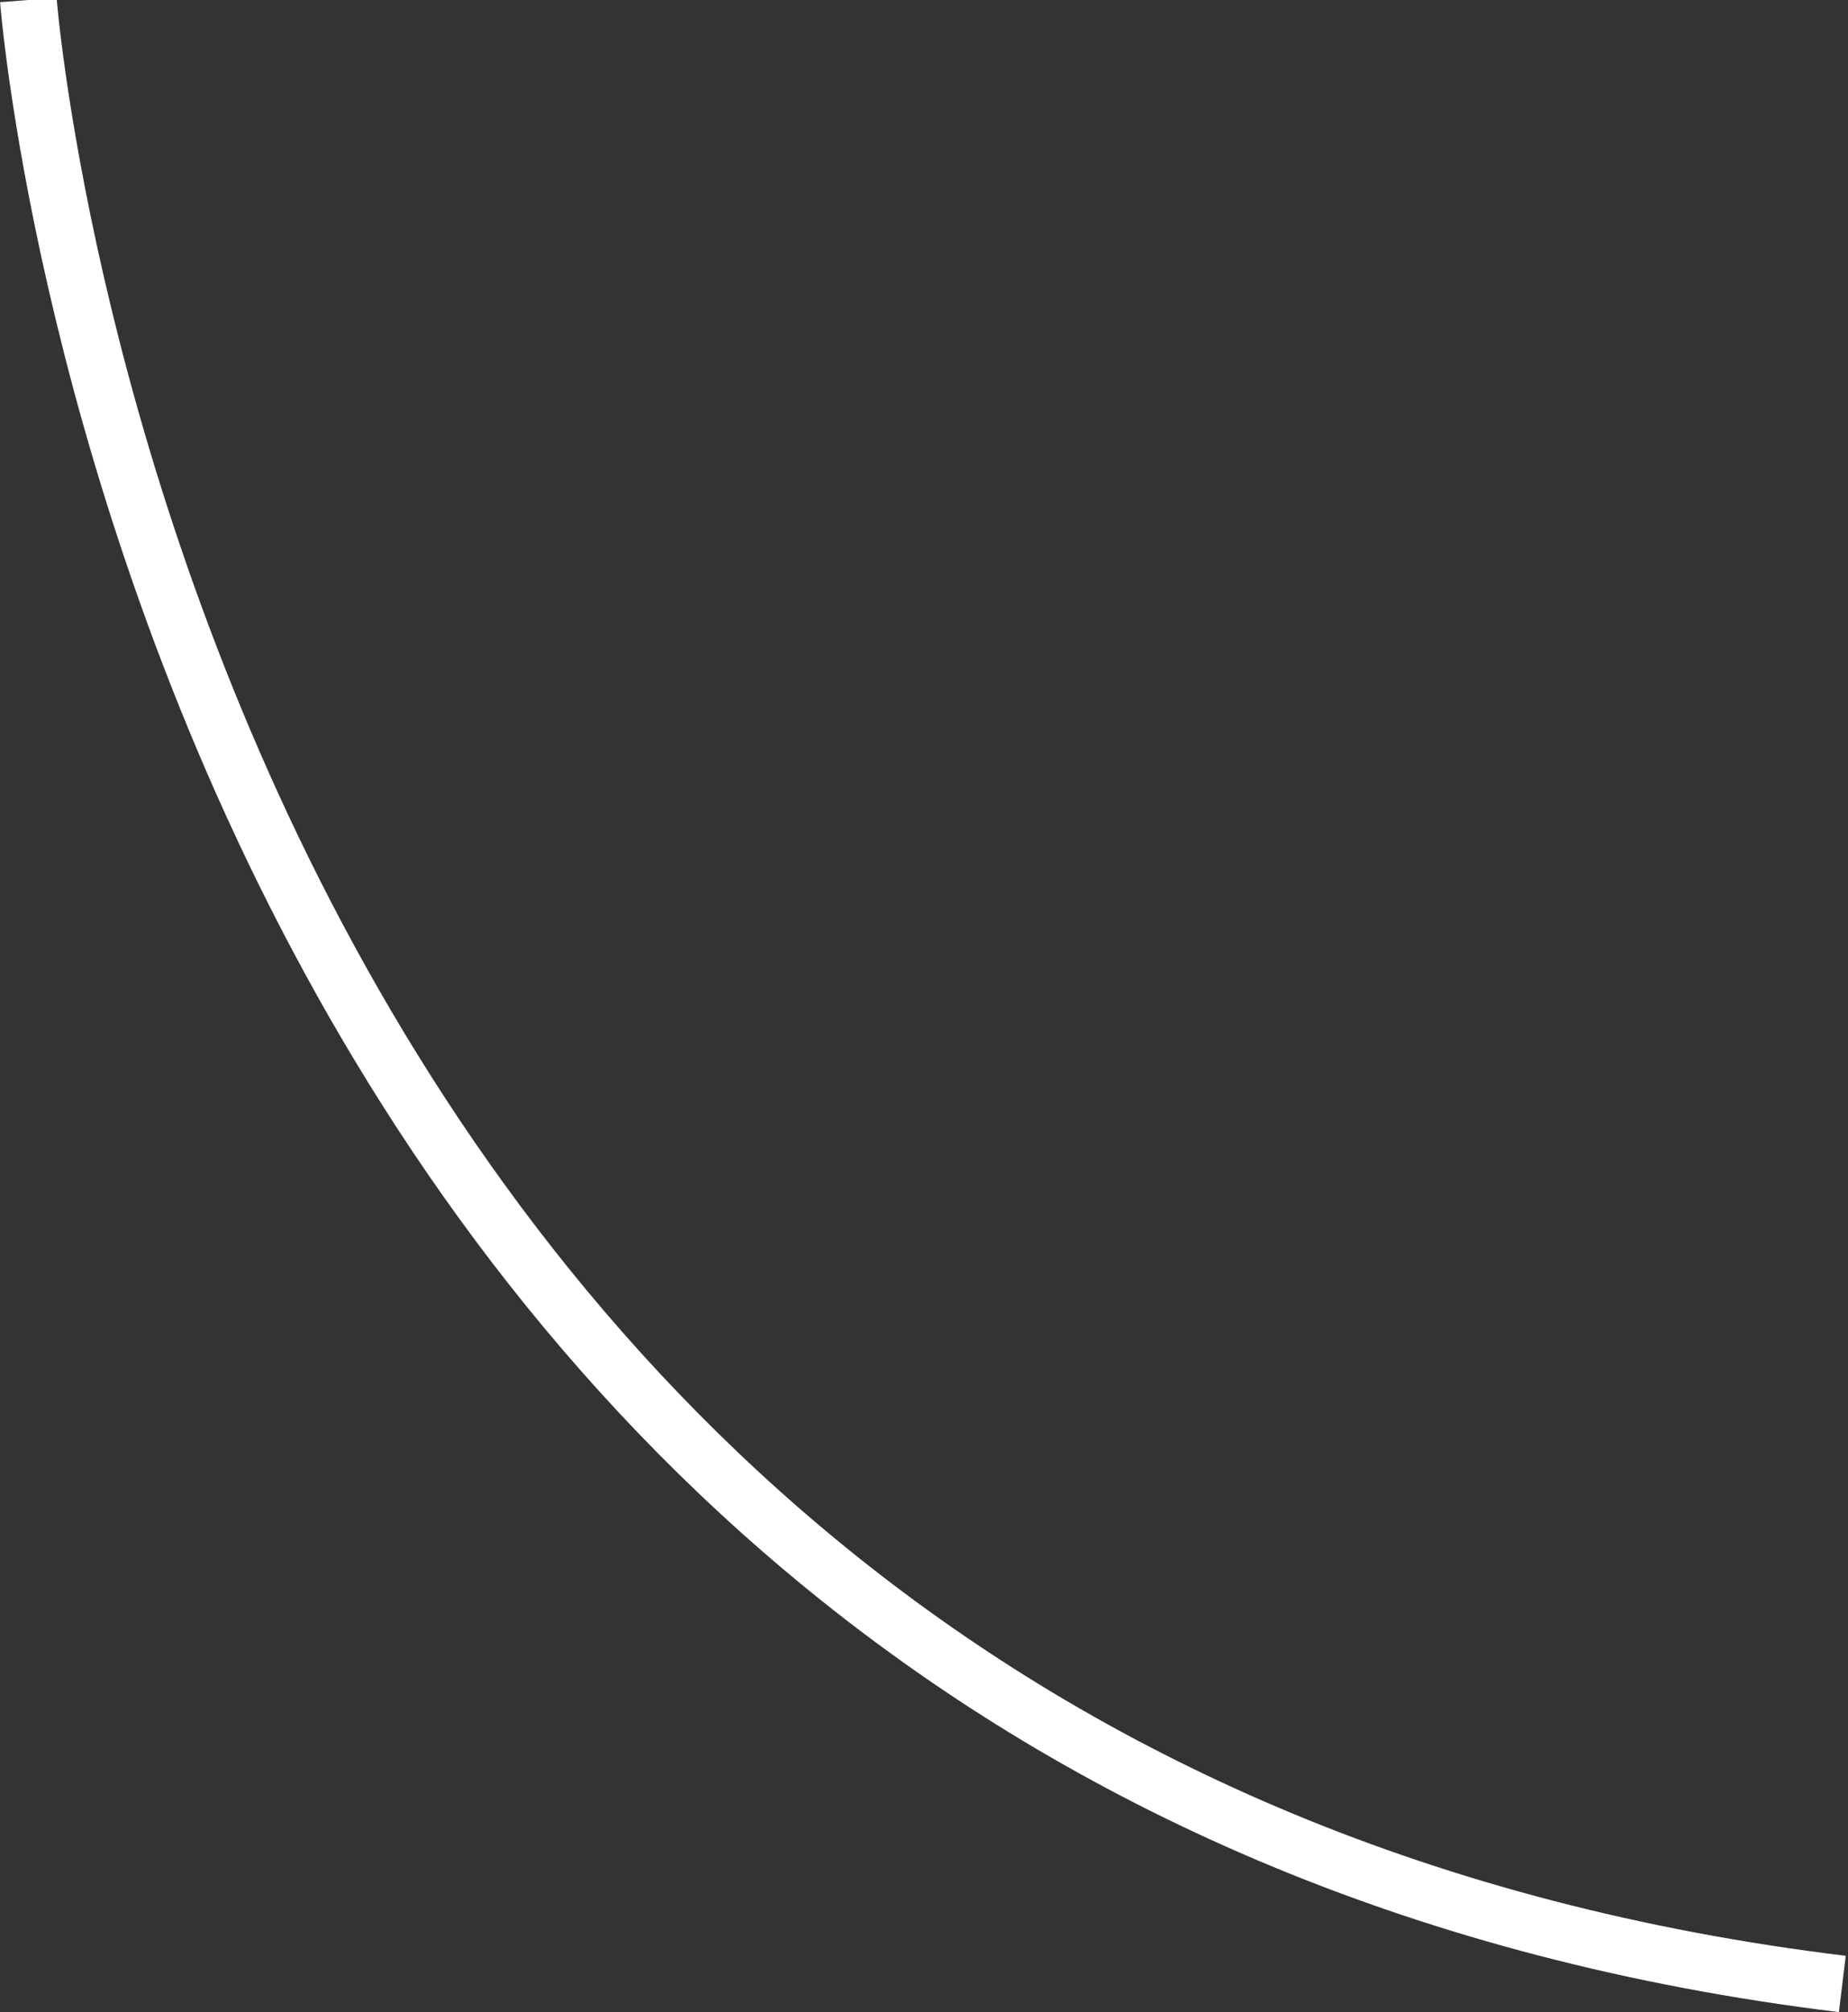 <?xml version="1.0" encoding="utf-8"?>
<!-- Generator: Adobe Illustrator 19.0.0, SVG Export Plug-In . SVG Version: 6.00 Build 0)  -->
<svg version="1.1" id="Layer_1" xmlns="http://www.w3.org/2000/svg" xmlns:xlink="http://www.w3.org/1999/xlink" x="0px" y="0px"
	 viewBox="0 0 32.6 35.5" style="enable-background:new 0 0 32.6 35.5;" xml:space="preserve">
<rect x="0" y="0" width="32.6" height="35.5" fill="#333333" stroke="none"/>
<style type="text/css">
	.st0{fill-rule:evenodd;clip-rule:evenodd;fill:none;stroke:#FFFFFF;stroke-miterlimit:10;}
</style>
<path id="XMLID_134_" class="st0" d="M0.5,0c0,0,2.4,31.4,32,35"/>
</svg>
